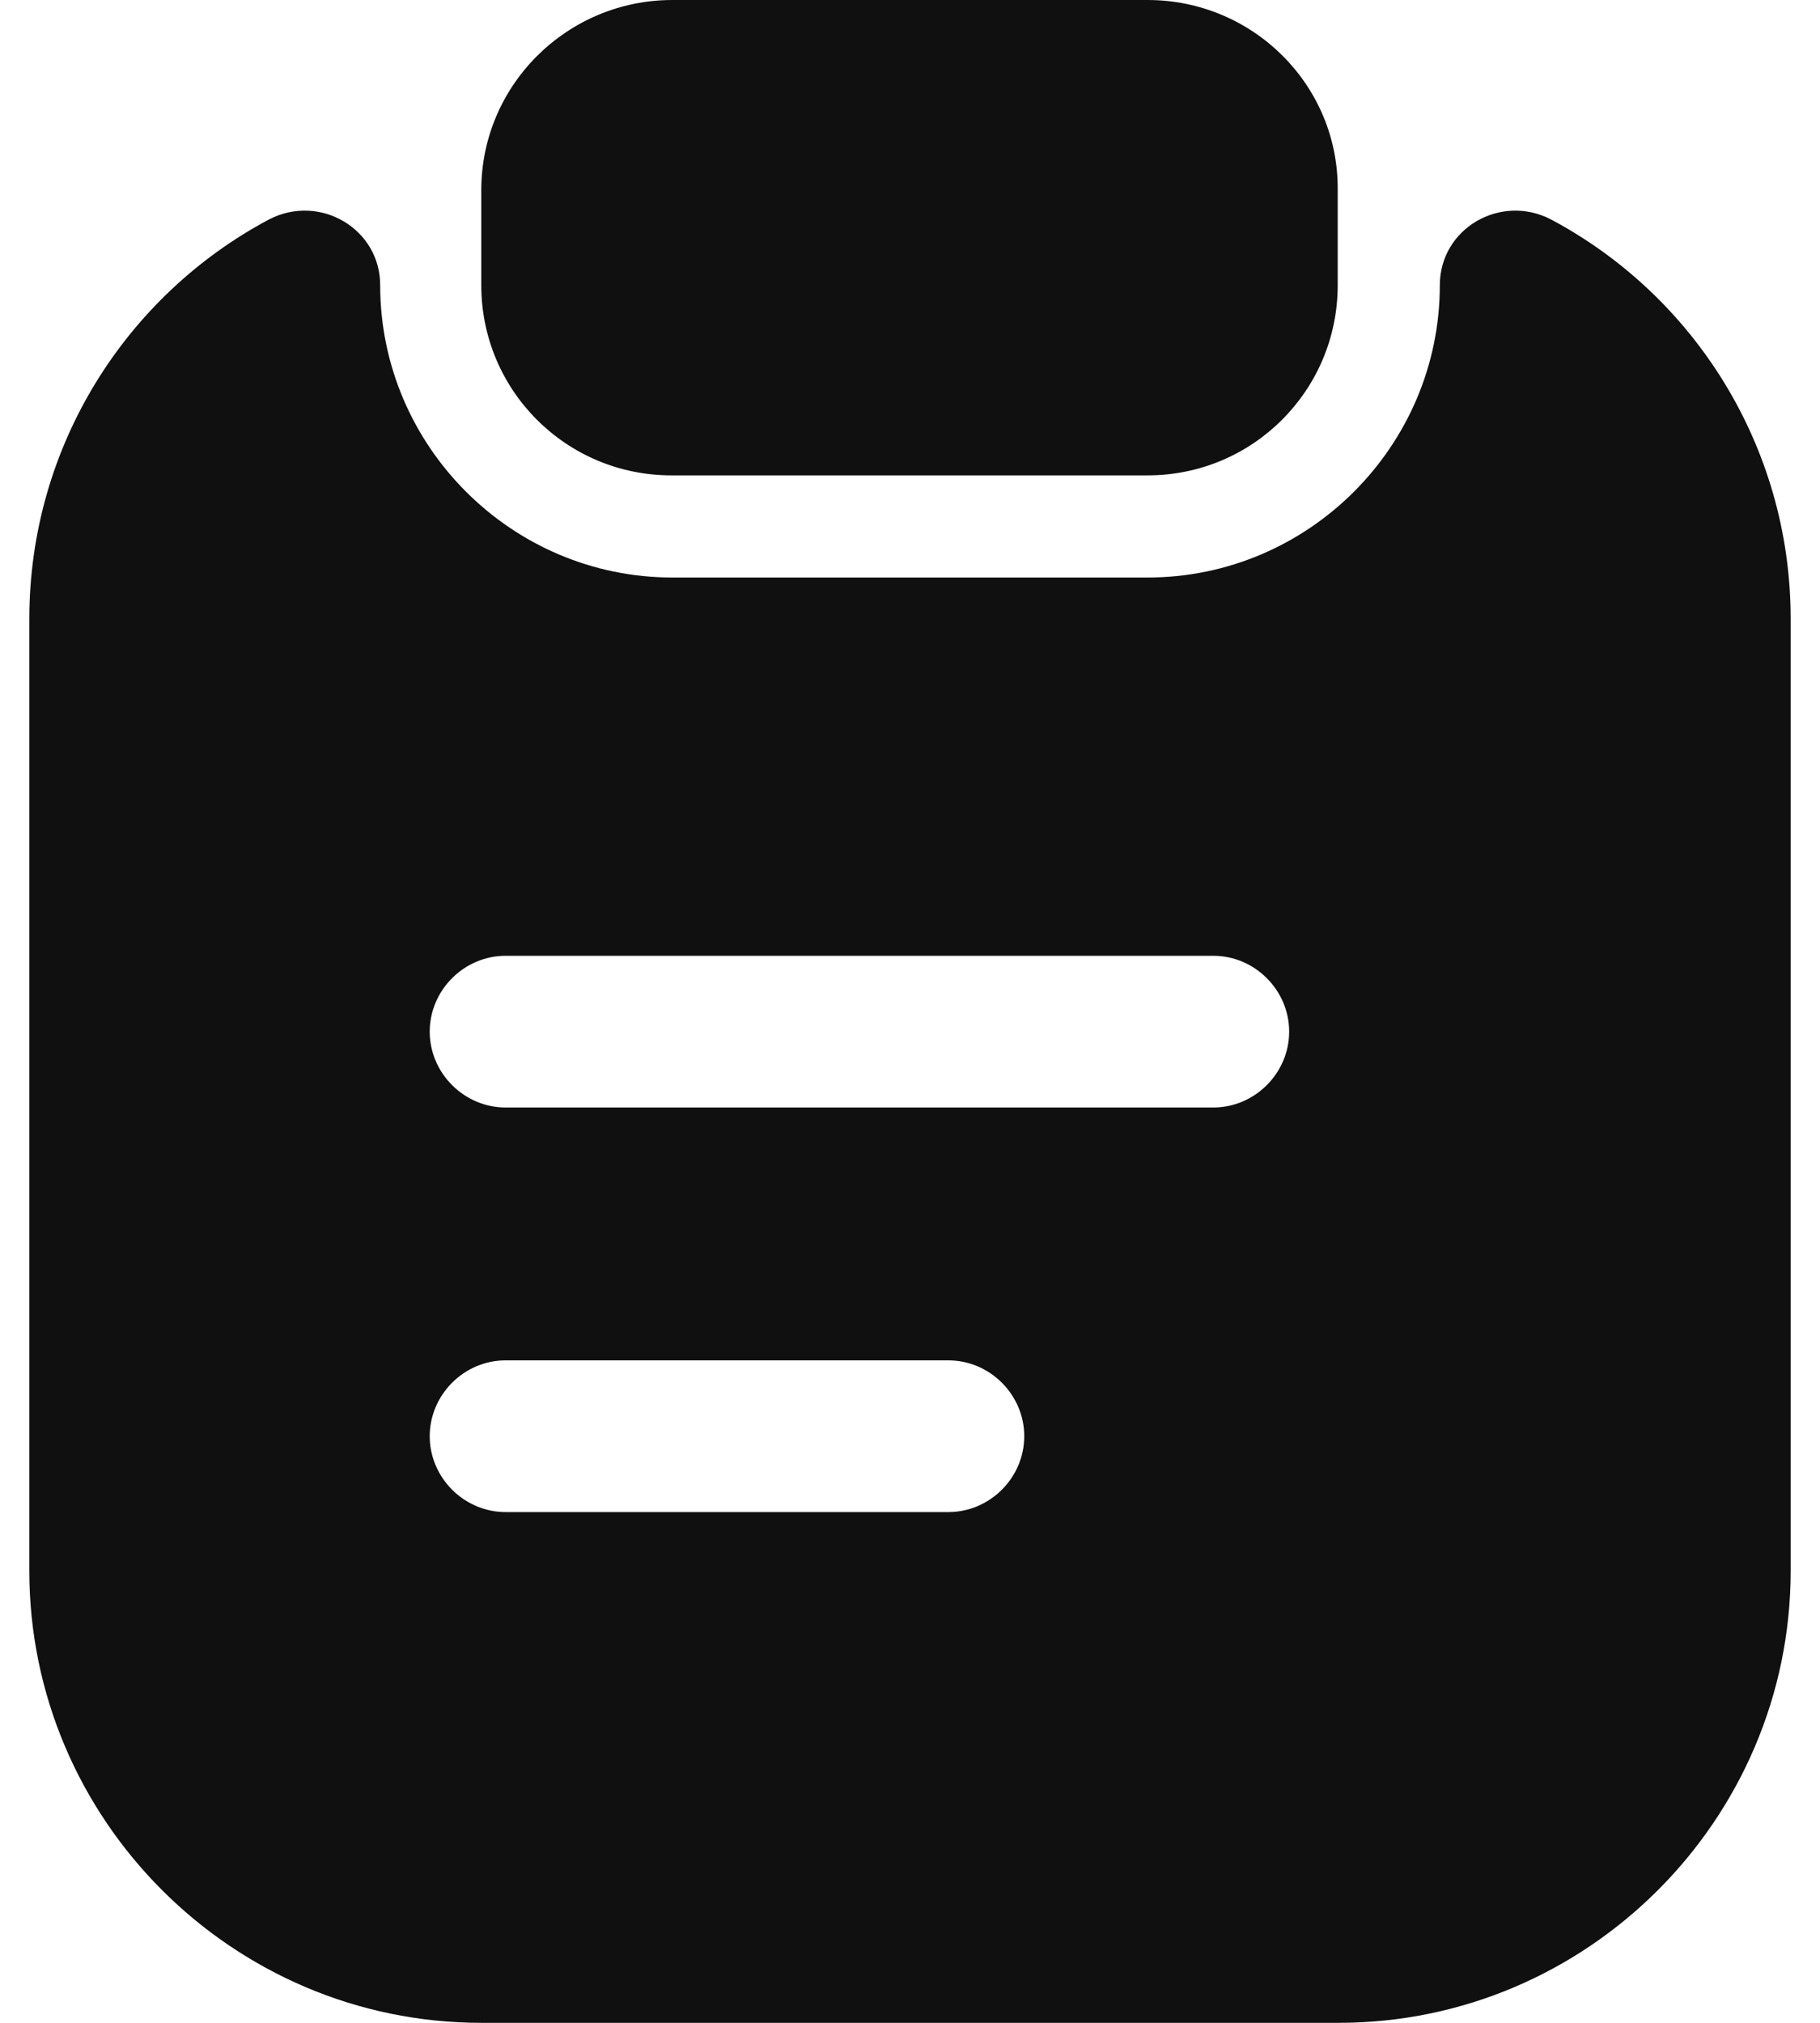 <svg width="18" height="20" viewBox="0 0 18 20" fill="none" xmlns="http://www.w3.org/2000/svg">
<path d="M11.35 0H6.65C5.61 0 4.76 0.84 4.76 1.88V2.82C4.76 3.86 5.6 4.7 6.64 4.7H11.35C12.39 4.7 13.23 3.86 13.23 2.82V1.88C13.24 0.84 12.39 0 11.35 0Z" fill="#101010"/>
<path d="M14.24 2.82C14.24 4.41 12.94 5.71 11.35 5.71H6.65C5.06 5.71 3.76 4.41 3.76 2.82C3.76 2.26 3.16 1.91 2.66 2.17C1.25 2.92 0.29 4.41 0.29 6.12V15.53C0.29 17.99 2.3 20 4.76 20H13.24C15.7 20 17.71 17.99 17.71 15.53V6.12C17.71 4.41 16.75 2.92 15.34 2.17C14.84 1.91 14.24 2.26 14.24 2.82ZM9.38 14.95H5C4.59 14.95 4.25 14.61 4.25 14.2C4.25 13.79 4.59 13.45 5 13.45H9.38C9.79 13.45 10.13 13.79 10.13 14.2C10.13 14.61 9.79 14.95 9.38 14.95ZM12 10.95H5C4.59 10.95 4.25 10.61 4.25 10.2C4.25 9.79 4.59 9.45 5 9.45H12C12.41 9.45 12.75 9.79 12.75 10.2C12.75 10.61 12.41 10.95 12 10.95Z" fill="#101010"/>
</svg>
